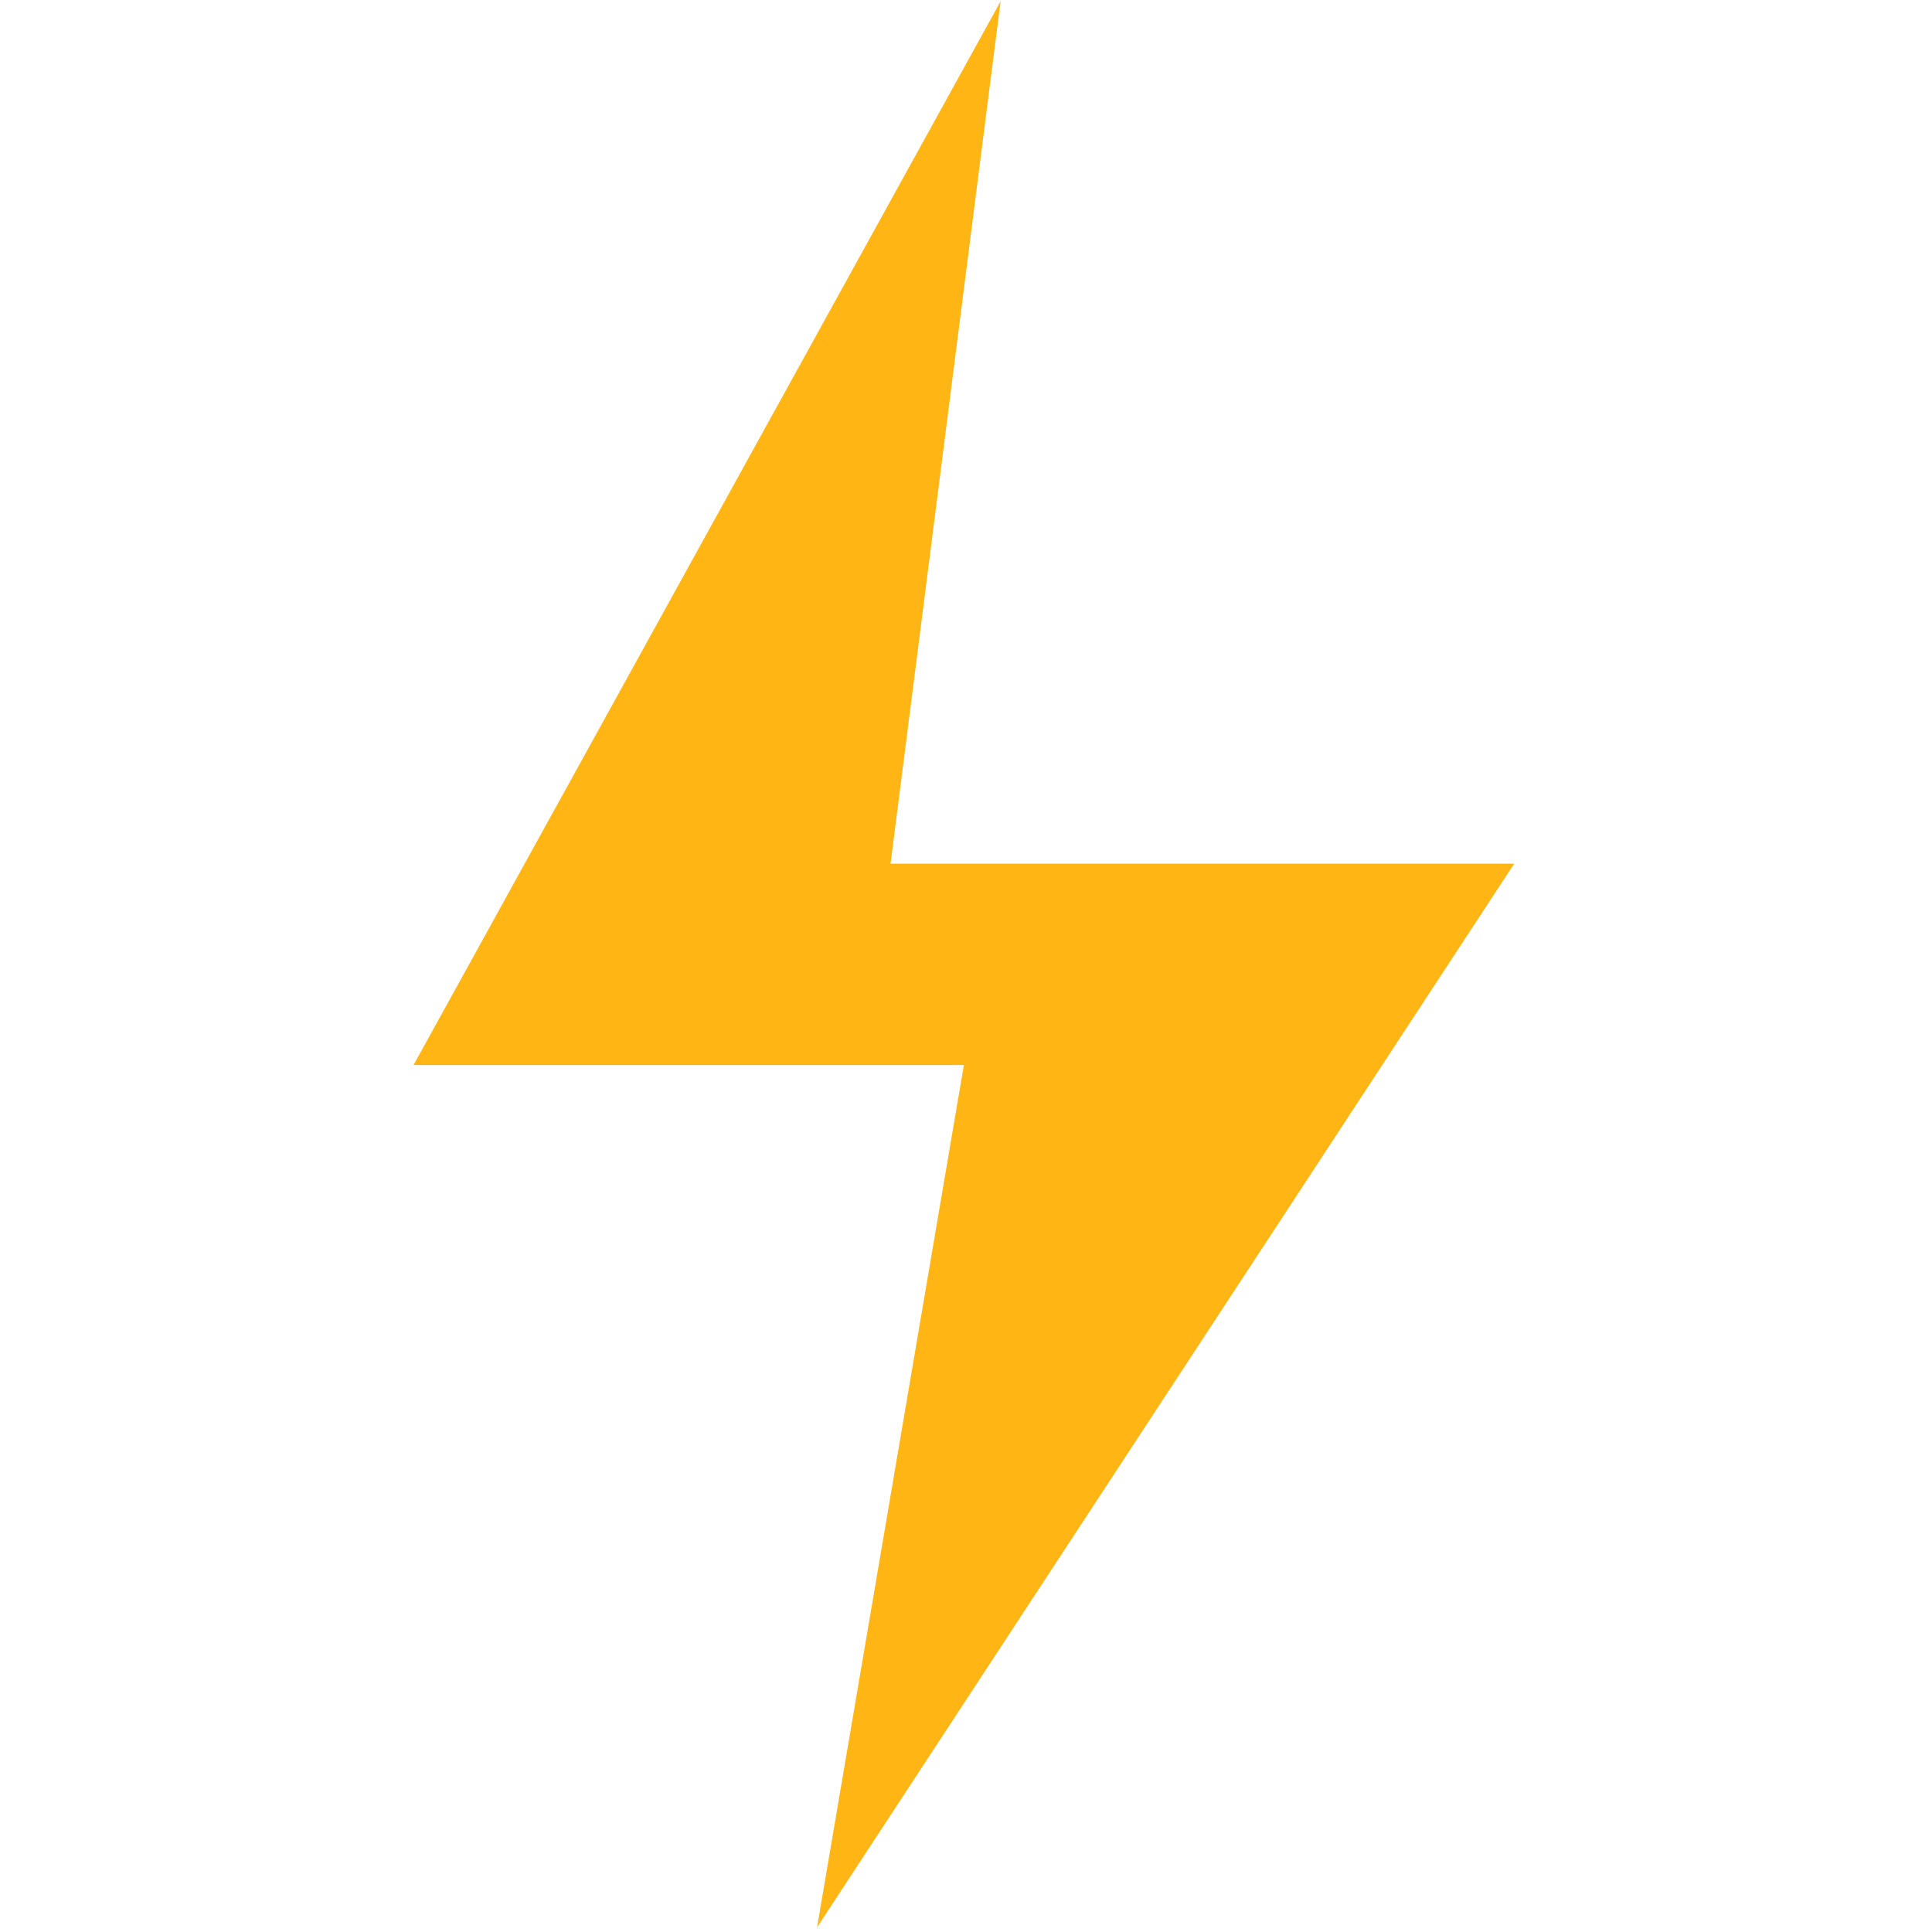 <svg width="20" height="20" viewBox="0 0 20 20" fill="none" xmlns="http://www.w3.org/2000/svg">
<path d="M10.358 0.014L4.281 11.025H9.978L8.458 19.952L15.675 8.941H9.219L10.358 0.014Z" fill="#FFB514"/>
</svg>
